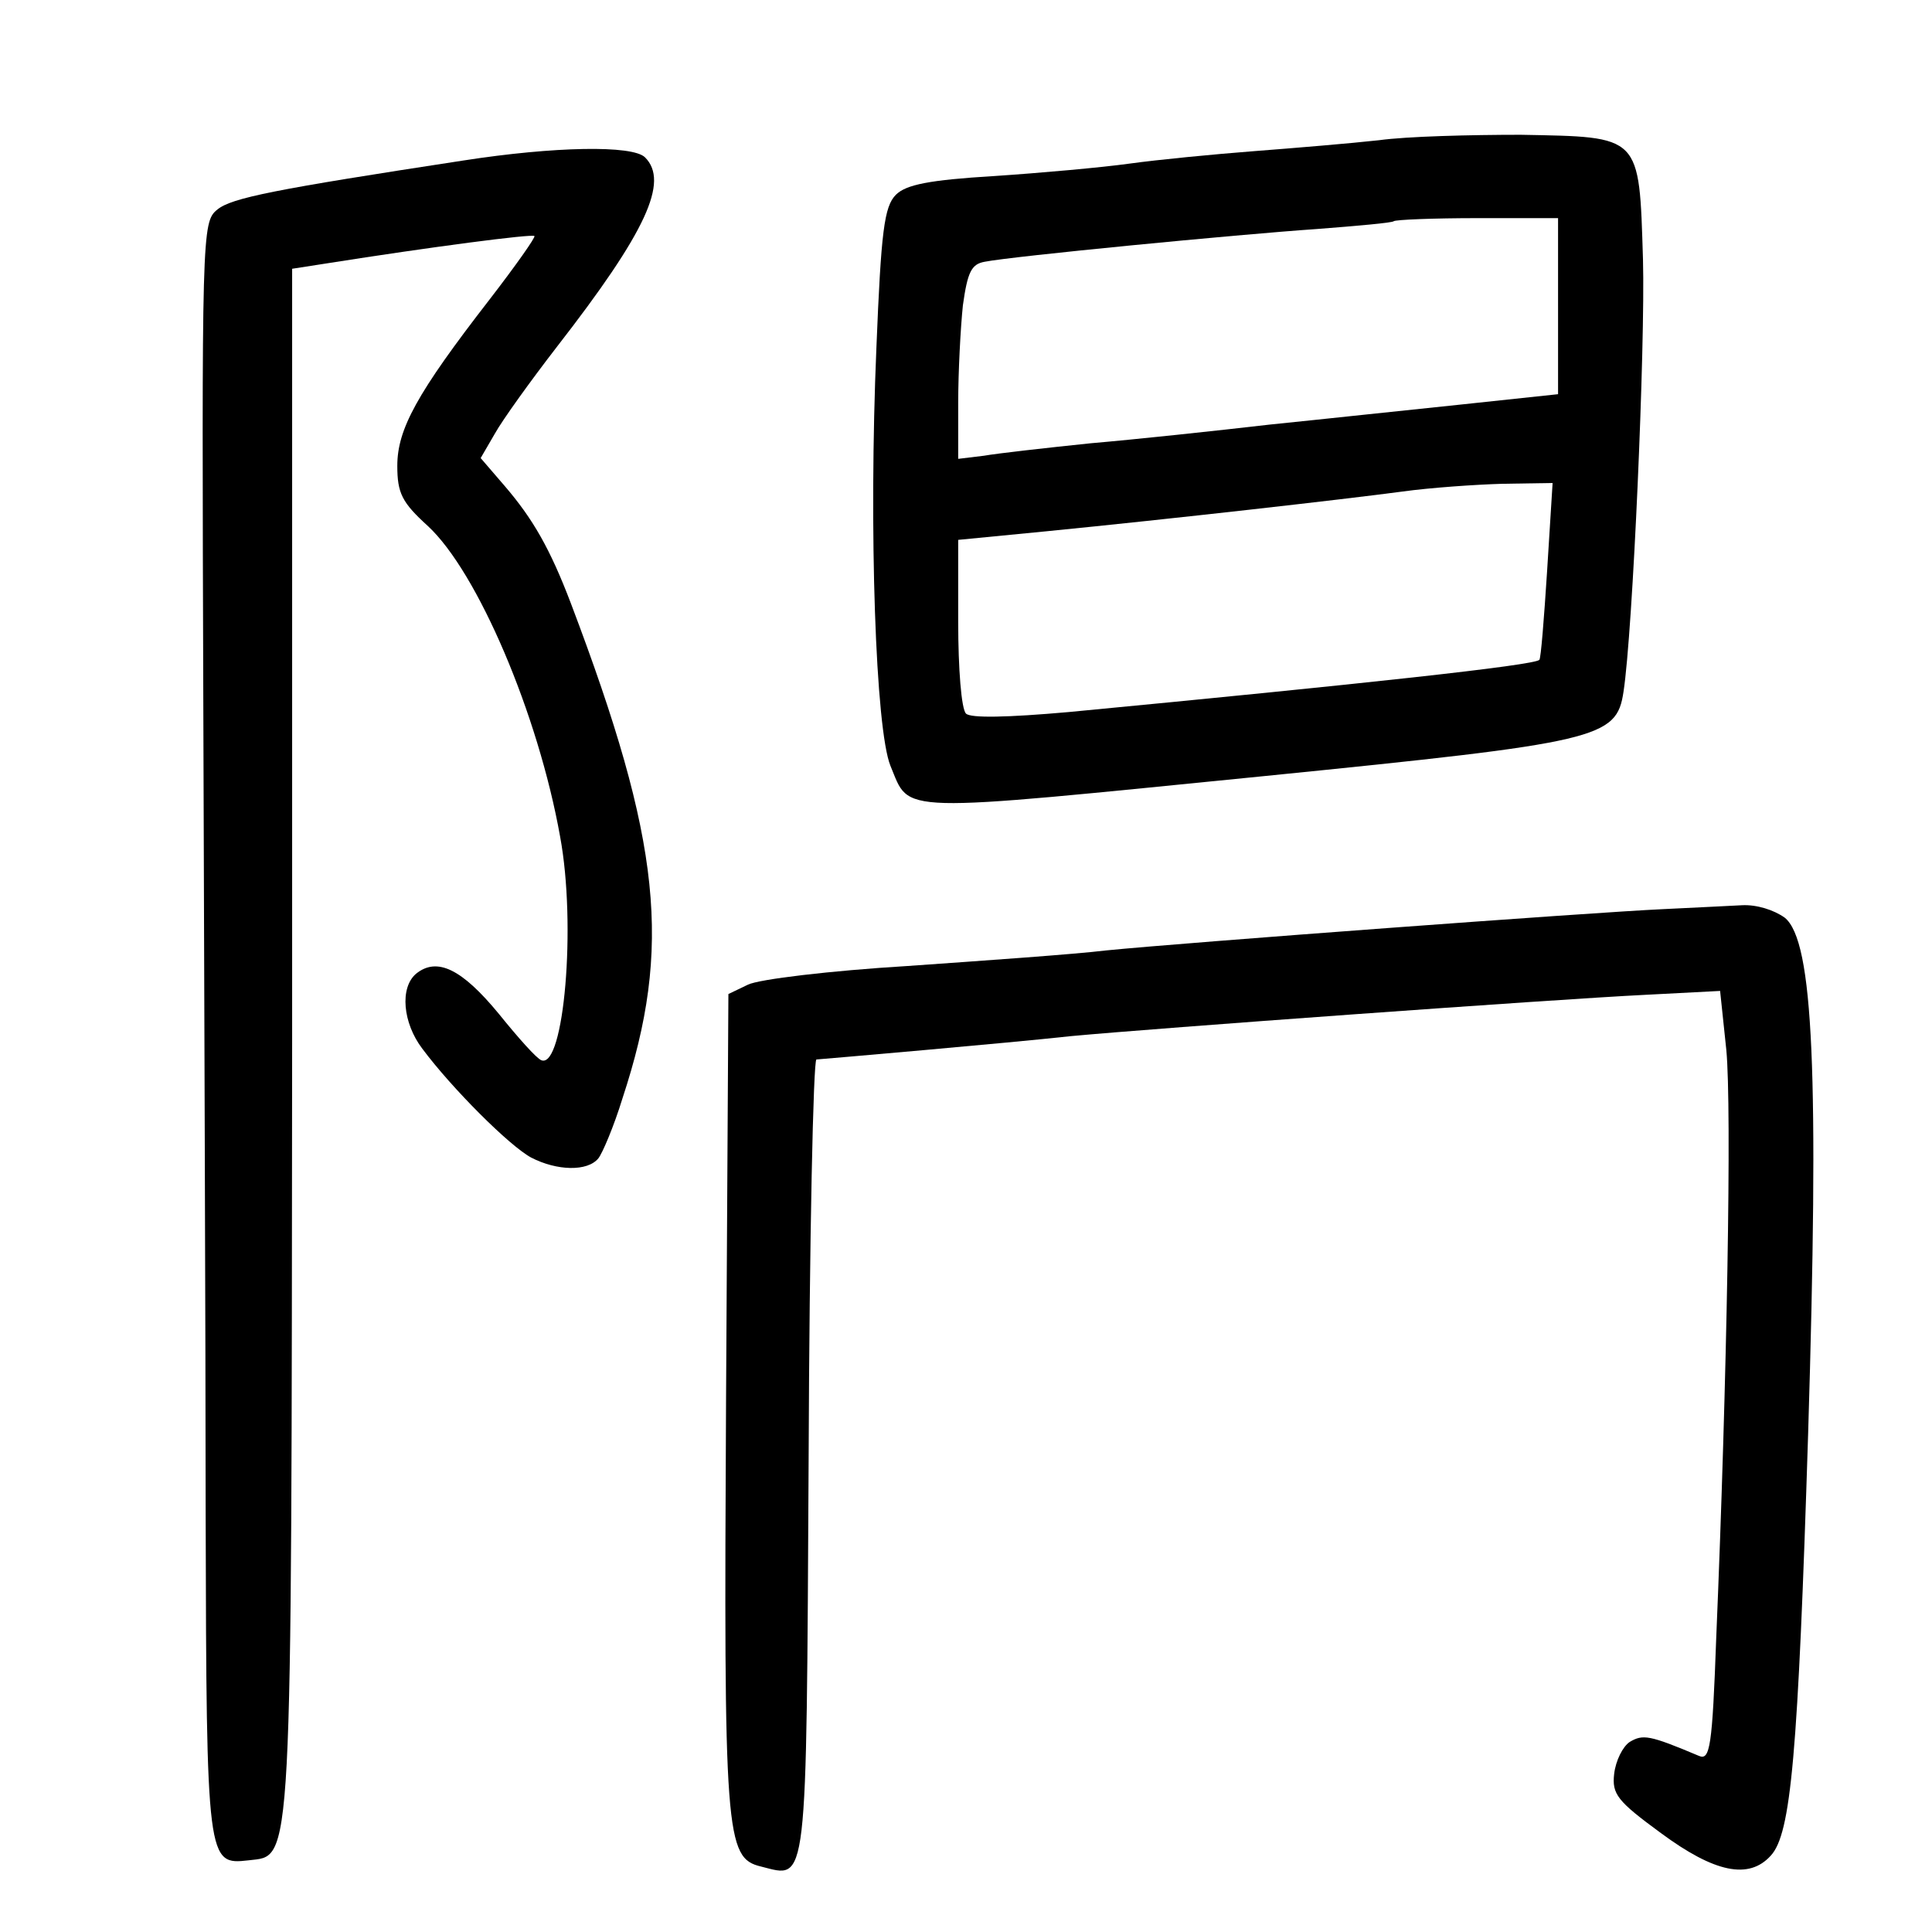 <?xml version="1.0" standalone="no"?>
<!DOCTYPE svg PUBLIC "-//W3C//DTD SVG 20010904//EN"
 "http://www.w3.org/TR/2001/REC-SVG-20010904/DTD/svg10.dtd">
<svg version="1.0" xmlns="http://www.w3.org/2000/svg"
 width="248pt" height="248pt" viewBox="0 0 248 248"
 preserveAspectRatio="xMidYMid meet">
<g transform="translate(0,248) scale(0.1,-0.1)"
fill="#000000" stroke="none">
<path d="M1770 2300 c-36 -4 -108 -10 -160 -14 -52 -4 -124 -11 -160 -16 -36
-5 -114 -12 -174 -16 -83 -5 -113 -11 -126 -24 -15 -15 -19 -47 -25 -196 -10
-235 -1 -490 18 -537 26 -62 0 -61 482 -13 428 43 450 48 459 108 12 78 28
444 25 555 -5 161 -2 157 -157 160 -64 0 -146 -2 -182 -7z m230 -213 l0 -113
-122 -13 c-68 -7 -179 -19 -248 -26 -69 -8 -172 -19 -230 -24 -58 -6 -120 -13
-137 -16 l-33 -4 0 72 c0 40 3 96 6 125 6 43 11 53 28 56 35 7 324 35 426 42
52 4 97 8 99 10 2 2 51 4 108 4 l103 0 0 -113z m-14 -339 c-4 -62 -8 -113 -10
-115 -6 -7 -227 -31 -604 -67 -79 -7 -126 -8 -132 -2 -6 6 -10 58 -10 117 l0
106 113 11 c162 16 382 41 457 51 36 5 94 9 129 10 l64 1 -7 -112z"/>
<path d="M595 2274 c-242 -37 -298 -48 -316 -63 -20 -16 -20 -29 -18 -641 1
-344 3 -810 3 -1036 1 -446 2 -448 55 -442 57 7 55 -27 56 1053 l0 990 45 7
c133 21 263 38 266 35 2 -1 -24 -38 -58 -82 -93 -120 -118 -166 -118 -213 0
-35 6 -47 39 -77 64 -59 142 -242 170 -399 21 -113 5 -298 -24 -287 -6 2 -30
29 -55 60 -47 57 -79 73 -106 51 -21 -18 -17 -63 8 -96 38 -51 112 -125 140
-140 33 -17 72 -18 86 -1 5 6 20 41 31 77 64 194 50 329 -66 635 -27 71 -49
109 -85 151 l-31 36 18 31 c10 18 46 68 80 112 115 148 144 212 113 243 -16
16 -117 14 -233 -4z"/>
<path d="M2135 1313 c-89 -4 -615 -43 -715 -53 -41 -5 -156 -13 -255 -20 -99
-6 -191 -17 -205 -24 l-25 -12 -3 -519 c-3 -562 -1 -590 45 -601 60 -15 58
-35 61 525 1 281 6 511 10 511 13 1 245 21 327 30 107 10 616 47 737 53 l96 5
8 -76 c7 -74 1 -423 -13 -755 -5 -139 -8 -157 -22 -151 -64 27 -72 28 -89 18
-9 -6 -18 -24 -20 -41 -3 -26 4 -35 60 -76 69 -51 113 -60 141 -29 26 28 35
128 48 542 14 461 7 632 -30 662 -14 10 -36 17 -55 16 -17 -1 -62 -3 -101 -5z"/>
</g>
</svg>
